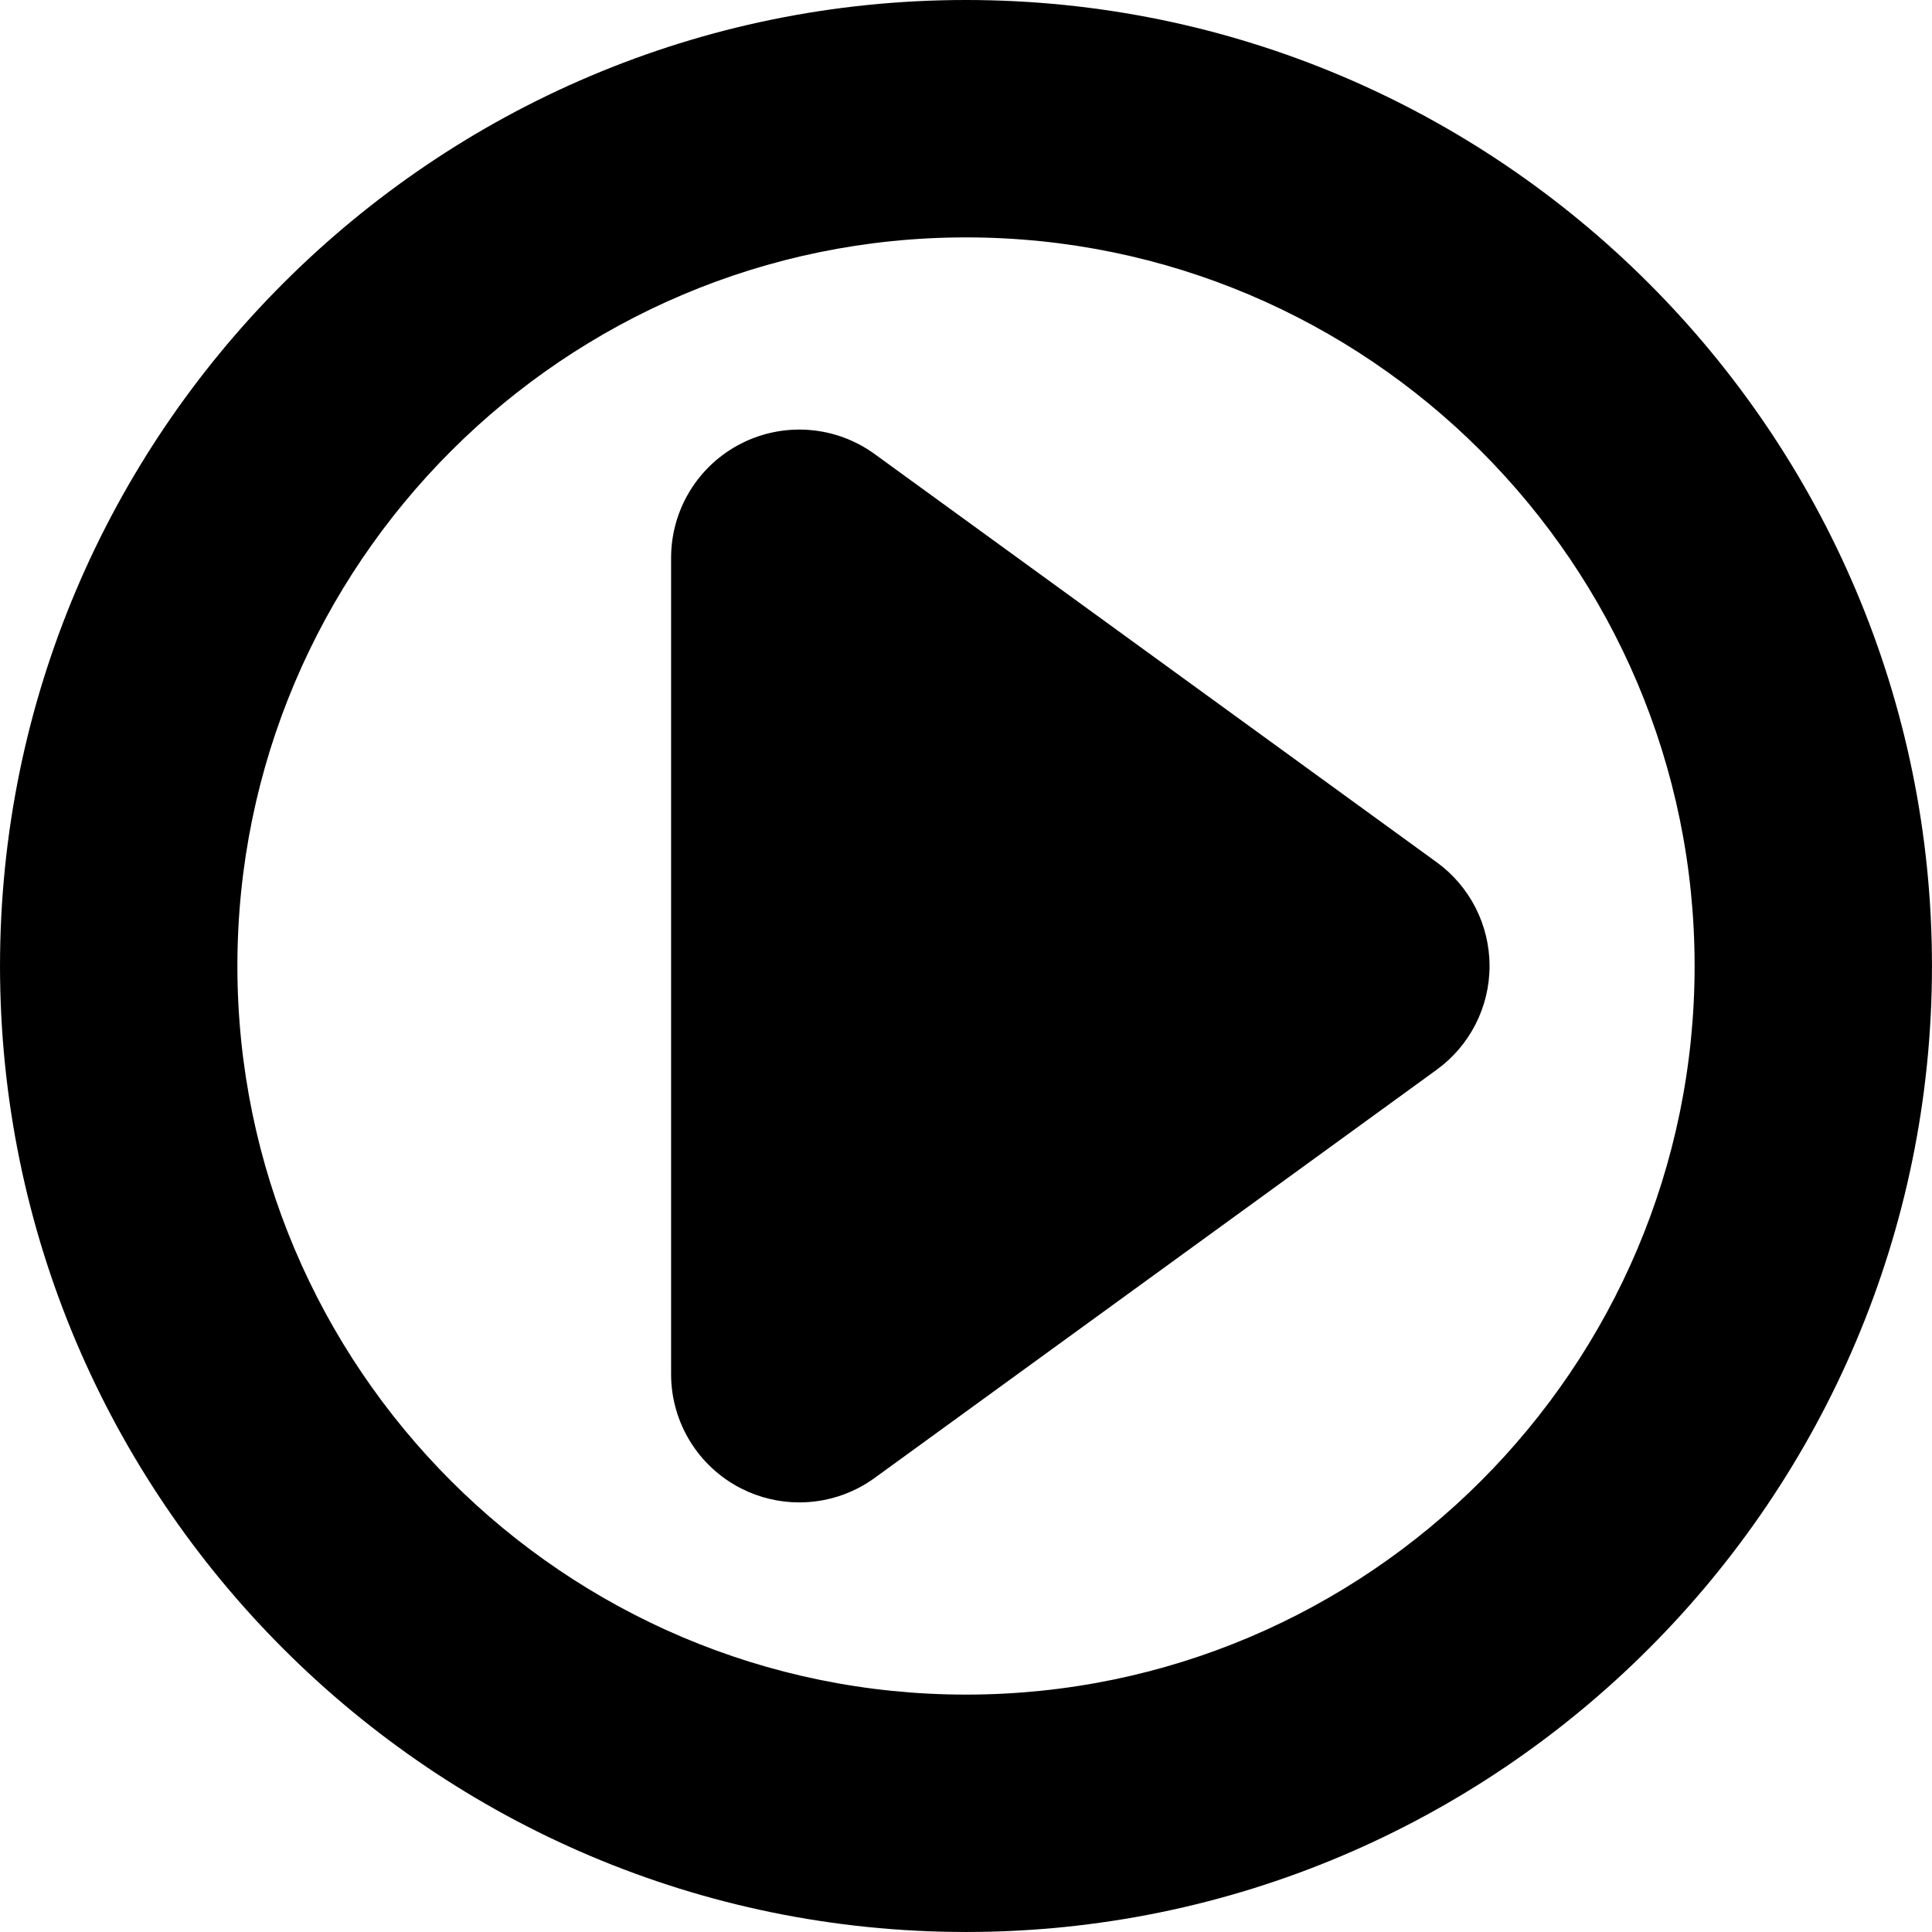 <!DOCTYPE svg PUBLIC "-//W3C//DTD SVG 1.1//EN" "http://www.w3.org/Graphics/SVG/1.1/DTD/svg11.dtd">
<!-- Uploaded to: SVG Repo, www.svgrepo.com, Transformed by: SVG Repo Mixer Tools -->
<svg fill="#000000" version="1.1" id="Capa_1" xmlns="http://www.w3.org/2000/svg" xmlns:xlink="http://www.w3.org/1999/xlink" width="800px" height="800px" viewBox="0 0 484.57 484.57" xml:space="preserve" stroke="#000000" stroke-width="0.005" transform="matrix(1, 0, 0, 1, 0, 0)rotate(0)">
<g id="SVGRepo_bgCarrier" stroke-width="0"/>
<g id="SVGRepo_tracerCarrier" stroke-linecap="round" stroke-linejoin="round"/>
<g id="SVGRepo_iconCarrier"> <g> <g> <path d="M360.342,216.266L219.373,113.882c-9.783-7.106-22.723-8.121-33.498-2.63c-10.771,5.49-17.556,16.559-17.556,28.65V344.67 c0,12.092,6.784,23.158,17.556,28.646c4.61,2.348,9.611,3.506,14.6,3.506c6.666,0,13.301-2.07,18.898-6.138l140.969-102.383 c8.33-6.047,13.256-15.719,13.256-26.018C373.598,231.988,368.672,222.312,360.342,216.266z"/> <path d="M242.285,0C108.688,0,0.004,108.689,0.004,242.283c0,133.592,108.686,242.283,242.281,242.283 c133.594,0,242.278-108.691,242.278-242.283C484.562,108.689,375.881,0,242.285,0z M242.285,425.027 c-100.764,0-182.744-81.979-182.744-182.744c0-100.766,81.98-182.742,182.744-182.742s182.745,81.976,182.745,182.742 C425.029,343.049,343.049,425.027,242.285,425.027z"/> </g> </g> </g>
</svg>